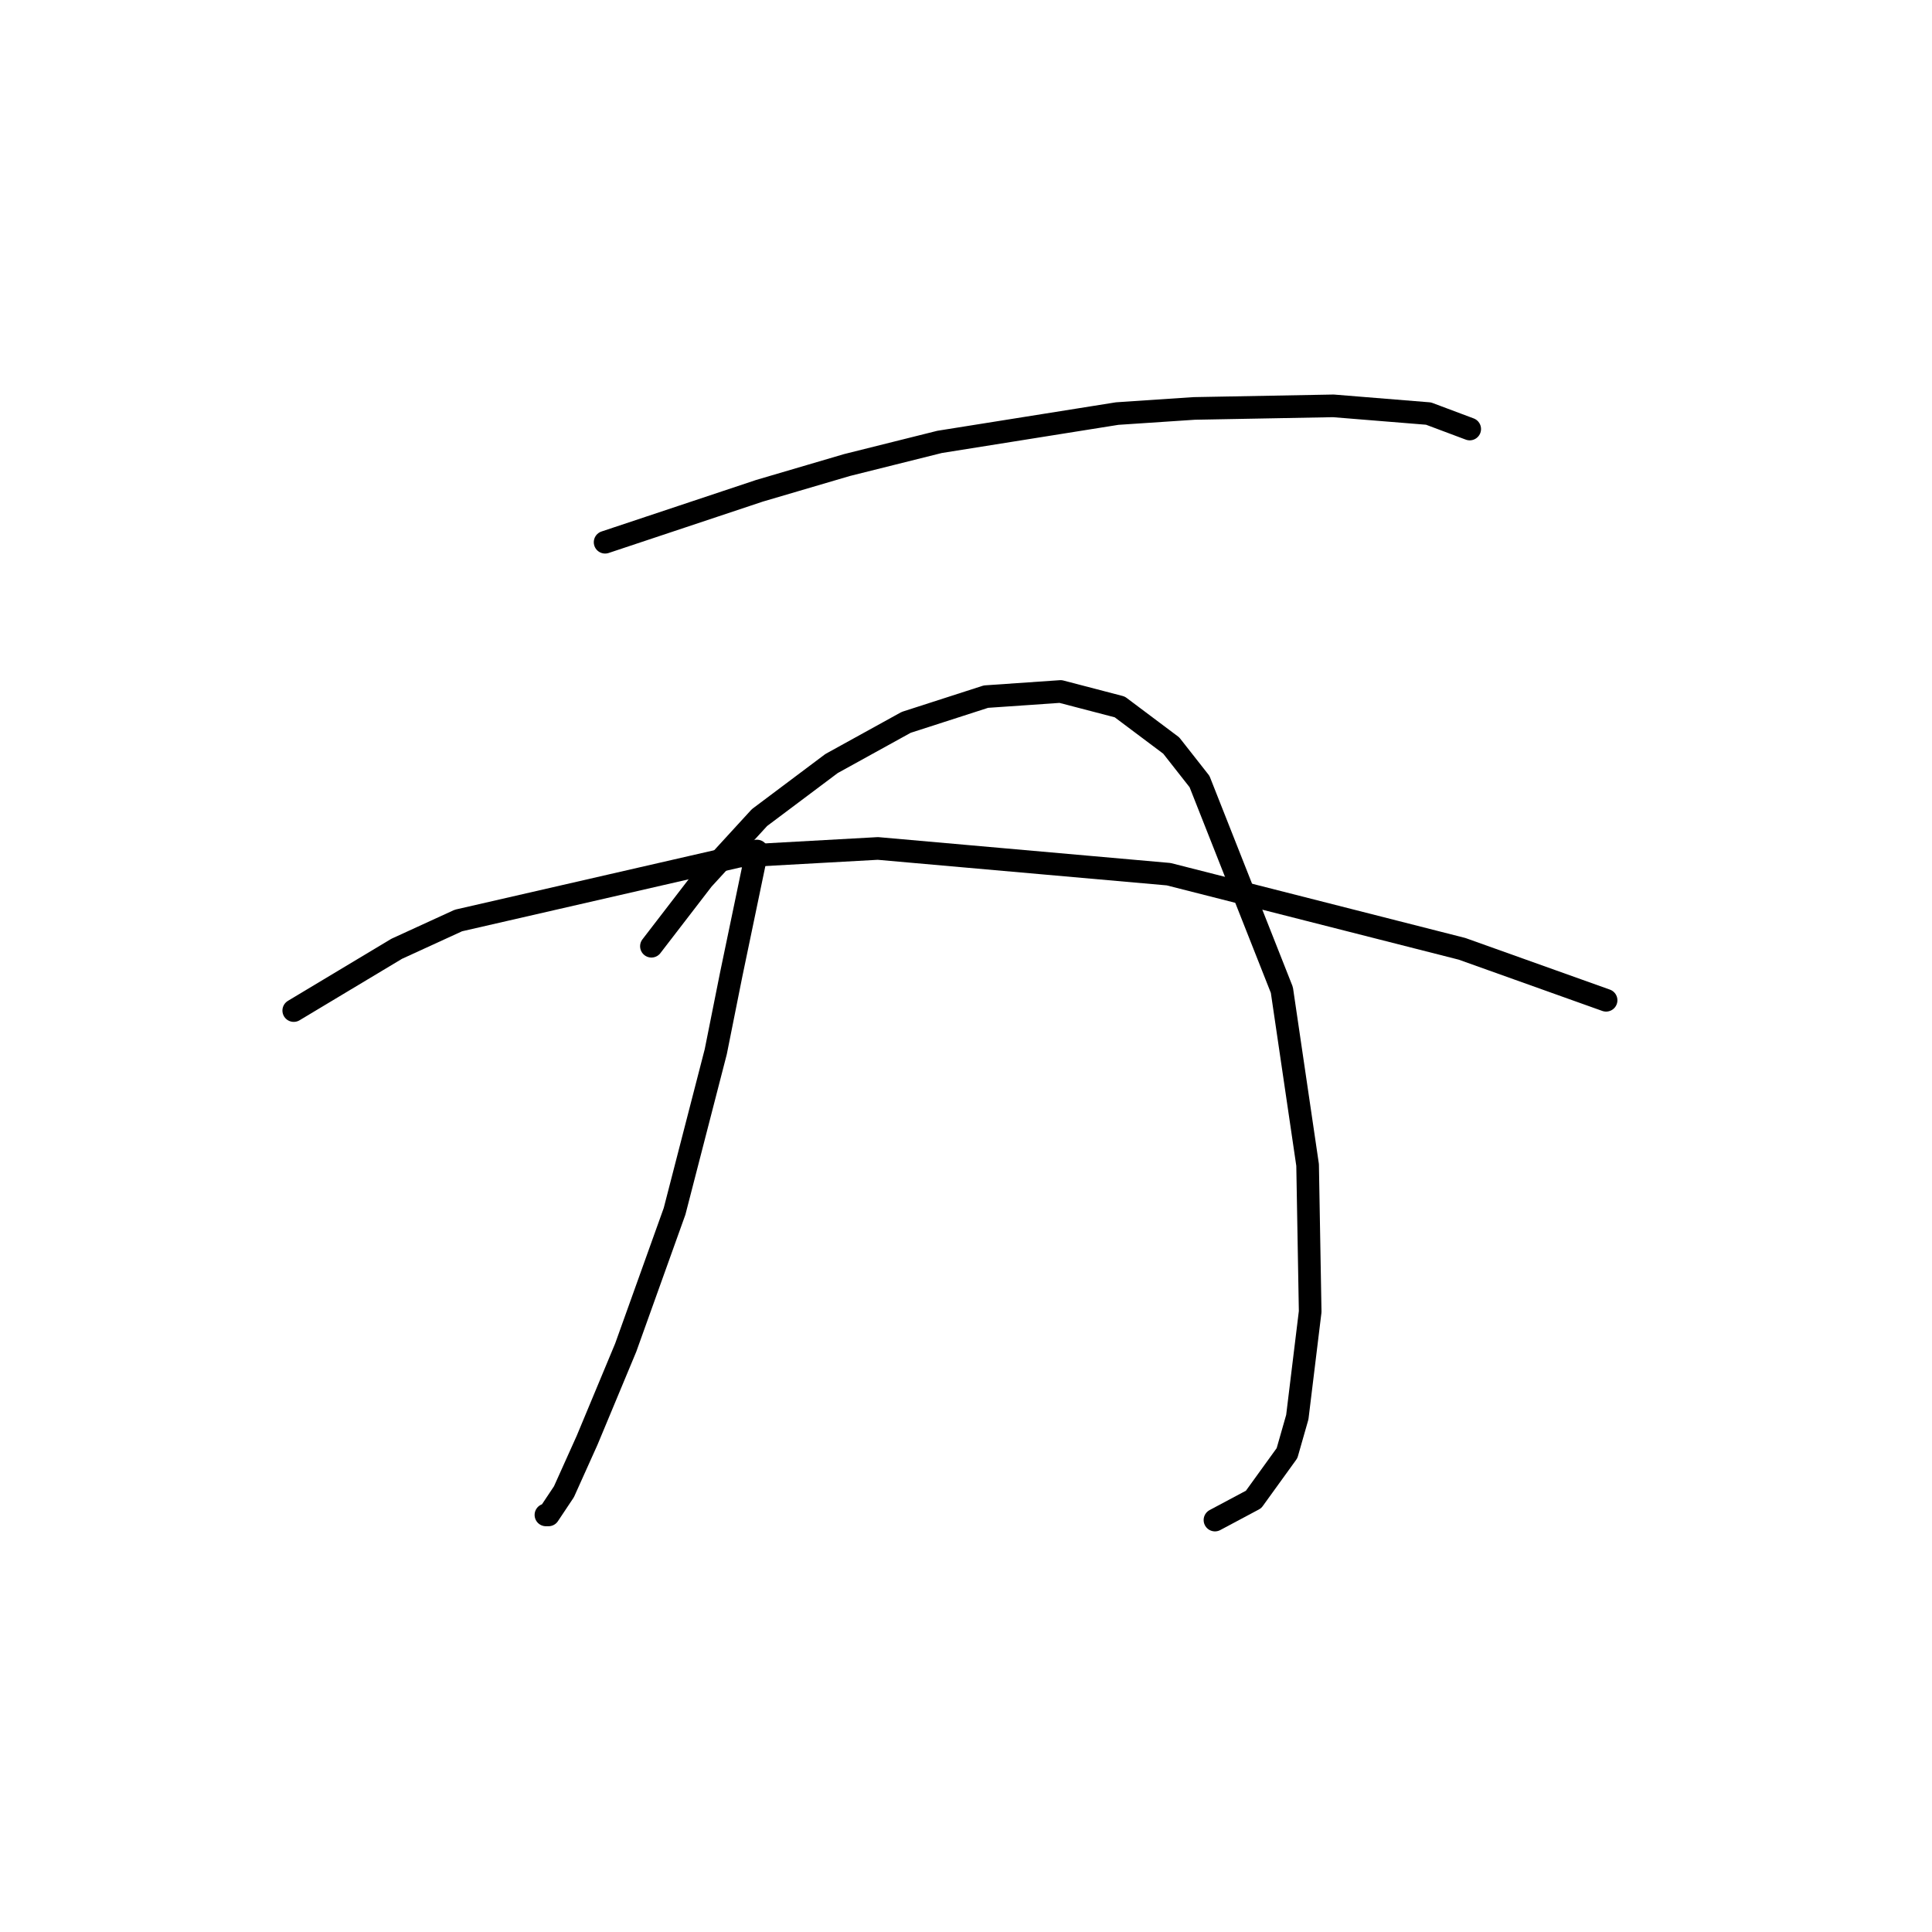 <?xml version="1.0" standalone="no"?>
    <svg width="256" height="256" xmlns="http://www.w3.org/2000/svg" version="1.1">
    <polyline stroke="black" stroke-width="3" stroke-linecap="round" fill="transparent" stroke-linejoin="round" points="80.18 71.849 90.409 68.44 100.638 65.03 112.231 61.62 124.506 58.552 148.032 54.801 158.261 54.119 176.673 53.778 189.289 54.801 194.745 56.847 194.745 56.847 " />
        <polyline stroke="black" stroke-width="3" stroke-linecap="round" fill="transparent" stroke-linejoin="round" points="100.297 112.765 98.592 120.948 96.887 129.131 94.842 139.36 92.114 149.93 89.386 160.5 82.908 178.571 77.793 190.846 74.725 197.665 72.679 200.734 72.338 200.734 72.338 200.734 " />
        <polyline stroke="black" stroke-width="3" stroke-linecap="round" fill="transparent" stroke-linejoin="round" points="86.317 125.381 89.727 120.948 93.137 116.516 100.638 108.333 110.185 101.172 120.073 95.717 130.643 92.307 140.531 91.625 148.373 93.671 155.193 98.786 158.943 103.559 169.854 131.177 173.264 154.363 173.605 173.798 171.9 187.777 170.536 192.551 166.103 198.688 160.989 201.416 160.989 201.416 " />
        <polyline stroke="black" stroke-width="3" stroke-linecap="round" fill="transparent" stroke-linejoin="round" points="38.923 133.905 45.743 129.813 52.562 125.722 60.745 121.971 97.91 113.447 116.322 112.424 154.852 115.834 193.722 125.722 212.816 132.541 212.816 132.541 " />
        </svg>